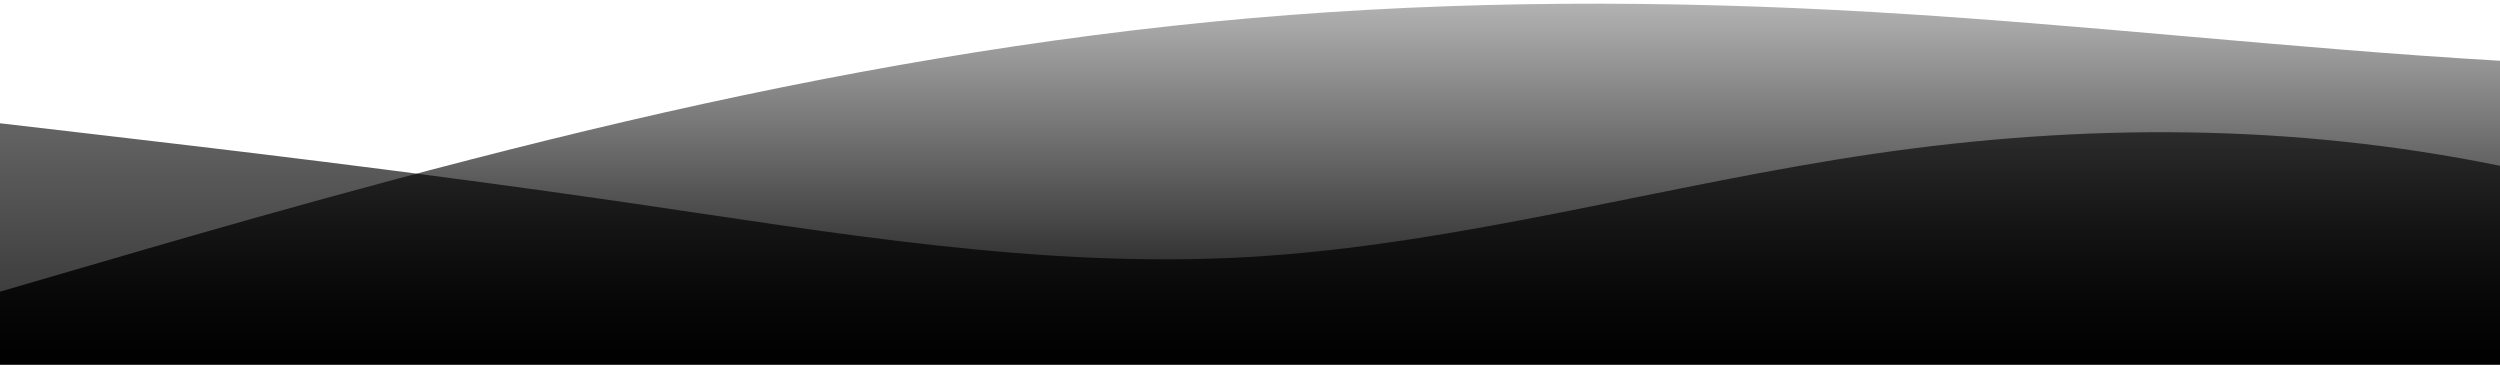 <?xml version="1.0" standalone="no"?>
<svg xmlns:xlink="http://www.w3.org/1999/xlink" id="wave" style="transform:rotate(180deg); transition: 0.3s" viewBox="0 0 1440 210" version="1.1" xmlns="http://www.w3.org/2000/svg"><defs>
<linearGradient id="sw-gradient-0" x1="0" x2="0" y1="1" y2="0">
<stop stop-color="rgba(0, 0, 0, 1)" offset="0%"/>
<stop stop-color="rgba(180, 180, 180, 1)" offset="100%"/>
</linearGradient></defs><path style="transform:translate(0, 0px); opacity:1" fill="url(#sw-gradient-0)" d="M0,168L60,150.5C120,133,240,98,360,70C480,42,600,21,720,10.5C840,0,960,0,1080,7C1200,14,1320,28,1440,35C1560,42,1680,42,1800,56C1920,70,2040,98,2160,98C2280,98,2400,70,2520,77C2640,84,2760,126,2880,136.5C3000,147,3120,126,3240,122.5C3360,119,3480,133,3600,140C3720,147,3840,147,3960,136.5C4080,126,4200,105,4320,105C4440,105,4560,126,4680,119C4800,112,4920,77,5040,52.5C5160,28,5280,14,5400,38.5C5520,63,5640,126,5760,136.5C5880,147,6000,105,6120,80.5C6240,56,6360,49,6480,70C6600,91,6720,140,6840,157.5C6960,175,7080,161,7200,157.5C7320,154,7440,161,7560,147C7680,133,7800,98,7920,91C8040,84,8160,105,8280,126C8400,147,8520,168,8580,178.5L8640,189L8640,210L8580,210C8520,210,8400,210,8280,210C8160,210,8040,210,7920,210C7800,210,7680,210,7560,210C7440,210,7320,210,7200,210C7080,210,6960,210,6840,210C6720,210,6600,210,6480,210C6360,210,6240,210,6120,210C6000,210,5880,210,5760,210C5640,210,5520,210,5400,210C5280,210,5160,210,5040,210C4920,210,4800,210,4680,210C4560,210,4440,210,4320,210C4200,210,4080,210,3960,210C3840,210,3720,210,3600,210C3480,210,3360,210,3240,210C3120,210,3000,210,2880,210C2760,210,2640,210,2520,210C2400,210,2280,210,2160,210C2040,210,1920,210,1800,210C1680,210,1560,210,1440,210C1320,210,1200,210,1080,210C960,210,840,210,720,210C600,210,480,210,360,210C240,210,120,210,60,210L0,210Z"/><defs><linearGradient id="sw-gradient-1" x1="0" x2="0" y1="1" y2="0"><stop stop-color="rgba(0, 0, 0, 1)" offset="0%"/><stop stop-color="rgba(0, 0, 0, 0.64)" offset="100%"/></linearGradient></defs><path style="transform:translate(0, 50px); opacity:0.9" fill="url(#sw-gradient-1)" d="M0,21L60,28C120,35,240,49,360,66.5C480,84,600,105,720,98C840,91,960,56,1080,38.5C1200,21,1320,21,1440,45.5C1560,70,1680,119,1800,119C1920,119,2040,70,2160,45.5C2280,21,2400,21,2520,38.5C2640,56,2760,91,2880,112C3000,133,3120,140,3240,150.5C3360,161,3480,175,3600,175C3720,175,3840,161,3960,150.5C4080,140,4200,133,4320,140C4440,147,4560,168,4680,168C4800,168,4920,147,5040,119C5160,91,5280,56,5400,66.5C5520,77,5640,133,5760,133C5880,133,6000,77,6120,77C6240,77,6360,133,6480,143.5C6600,154,6720,119,6840,105C6960,91,7080,98,7200,94.5C7320,91,7440,77,7560,80.5C7680,84,7800,105,7920,115.5C8040,126,8160,126,8280,105C8400,84,8520,42,8580,21L8640,0L8640,210L8580,210C8520,210,8400,210,8280,210C8160,210,8040,210,7920,210C7800,210,7680,210,7560,210C7440,210,7320,210,7200,210C7080,210,6960,210,6840,210C6720,210,6600,210,6480,210C6360,210,6240,210,6120,210C6000,210,5880,210,5760,210C5640,210,5520,210,5400,210C5280,210,5160,210,5040,210C4920,210,4800,210,4680,210C4560,210,4440,210,4320,210C4200,210,4080,210,3960,210C3840,210,3720,210,3600,210C3480,210,3360,210,3240,210C3120,210,3000,210,2880,210C2760,210,2640,210,2520,210C2400,210,2280,210,2160,210C2040,210,1920,210,1800,210C1680,210,1560,210,1440,210C1320,210,1200,210,1080,210C960,210,840,210,720,210C600,210,480,210,360,210C240,210,120,210,60,210L0,210Z"/></svg>
